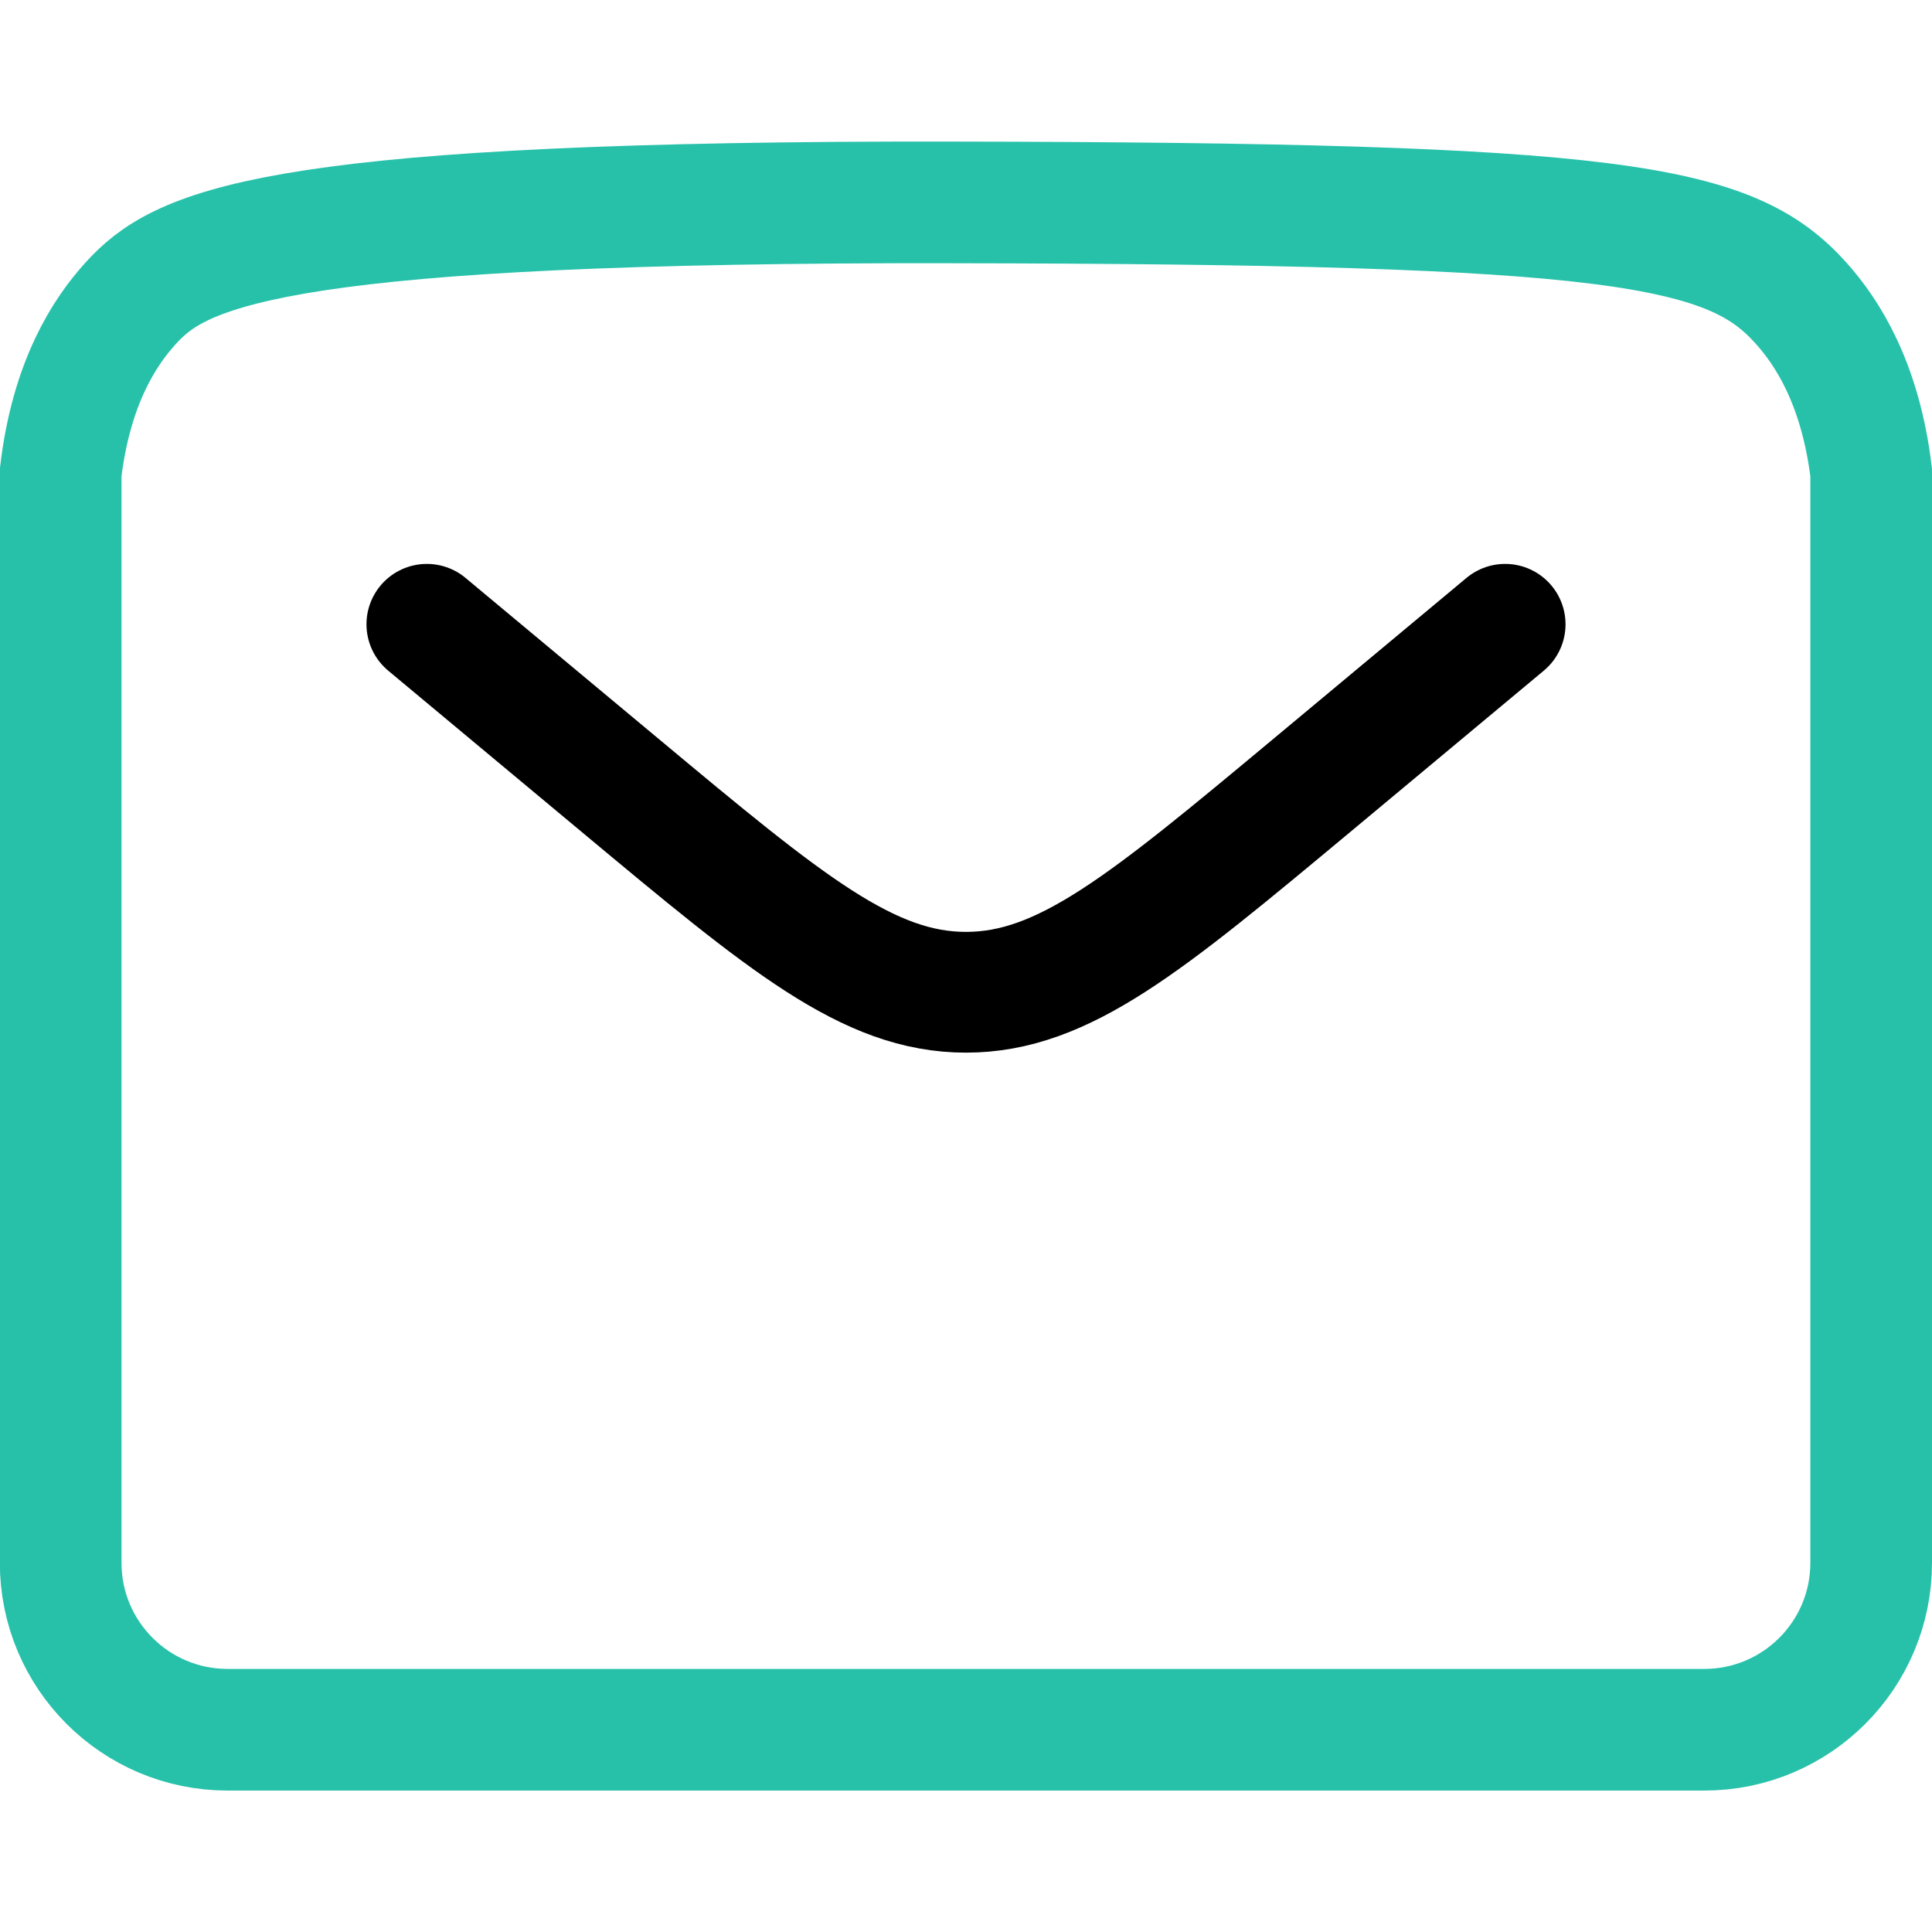<?xml version="1.0" encoding="UTF-8"?>
<svg id="Layer_2" data-name="Layer 2" xmlns="http://www.w3.org/2000/svg" width="128" height="128" viewBox="0 0 128 128">
  <defs>
    <style>
      .cls-2 {
        stroke: #27c1aa;
        stroke-width: 8.06px;
      }

      .cls-2, .cls-1 {
        fill: none;
        stroke-linecap: round;
      }

      .cls-1 {
        stroke: #000;
        stroke-width: 8px;
      }
    </style>
  </defs>
  <path class="cls-1" d="m28.28,41.36l12.85,10.71c10.93,9.11,16.4,13.67,22.87,13.67s11.93-4.56,22.87-13.67l12.85-10.71"/>
  <path class="cls-2" d="m59.38,13.41c.63,0,1.55,0,3.48,0,44.43.06,51.78,1.44,56.47,6.68,1.74,1.94,3.92,5.31,4.64,11.21v72.24c0,6.11-4.95,11.06-11.06,11.06H15.08c-6.11,0-11.06-4.95-11.06-11.06V31.3c.71-5.97,2.92-9.32,4.64-11.21,3.17-3.49,8.84-6.58,50.71-6.68Z"/>
</svg>

